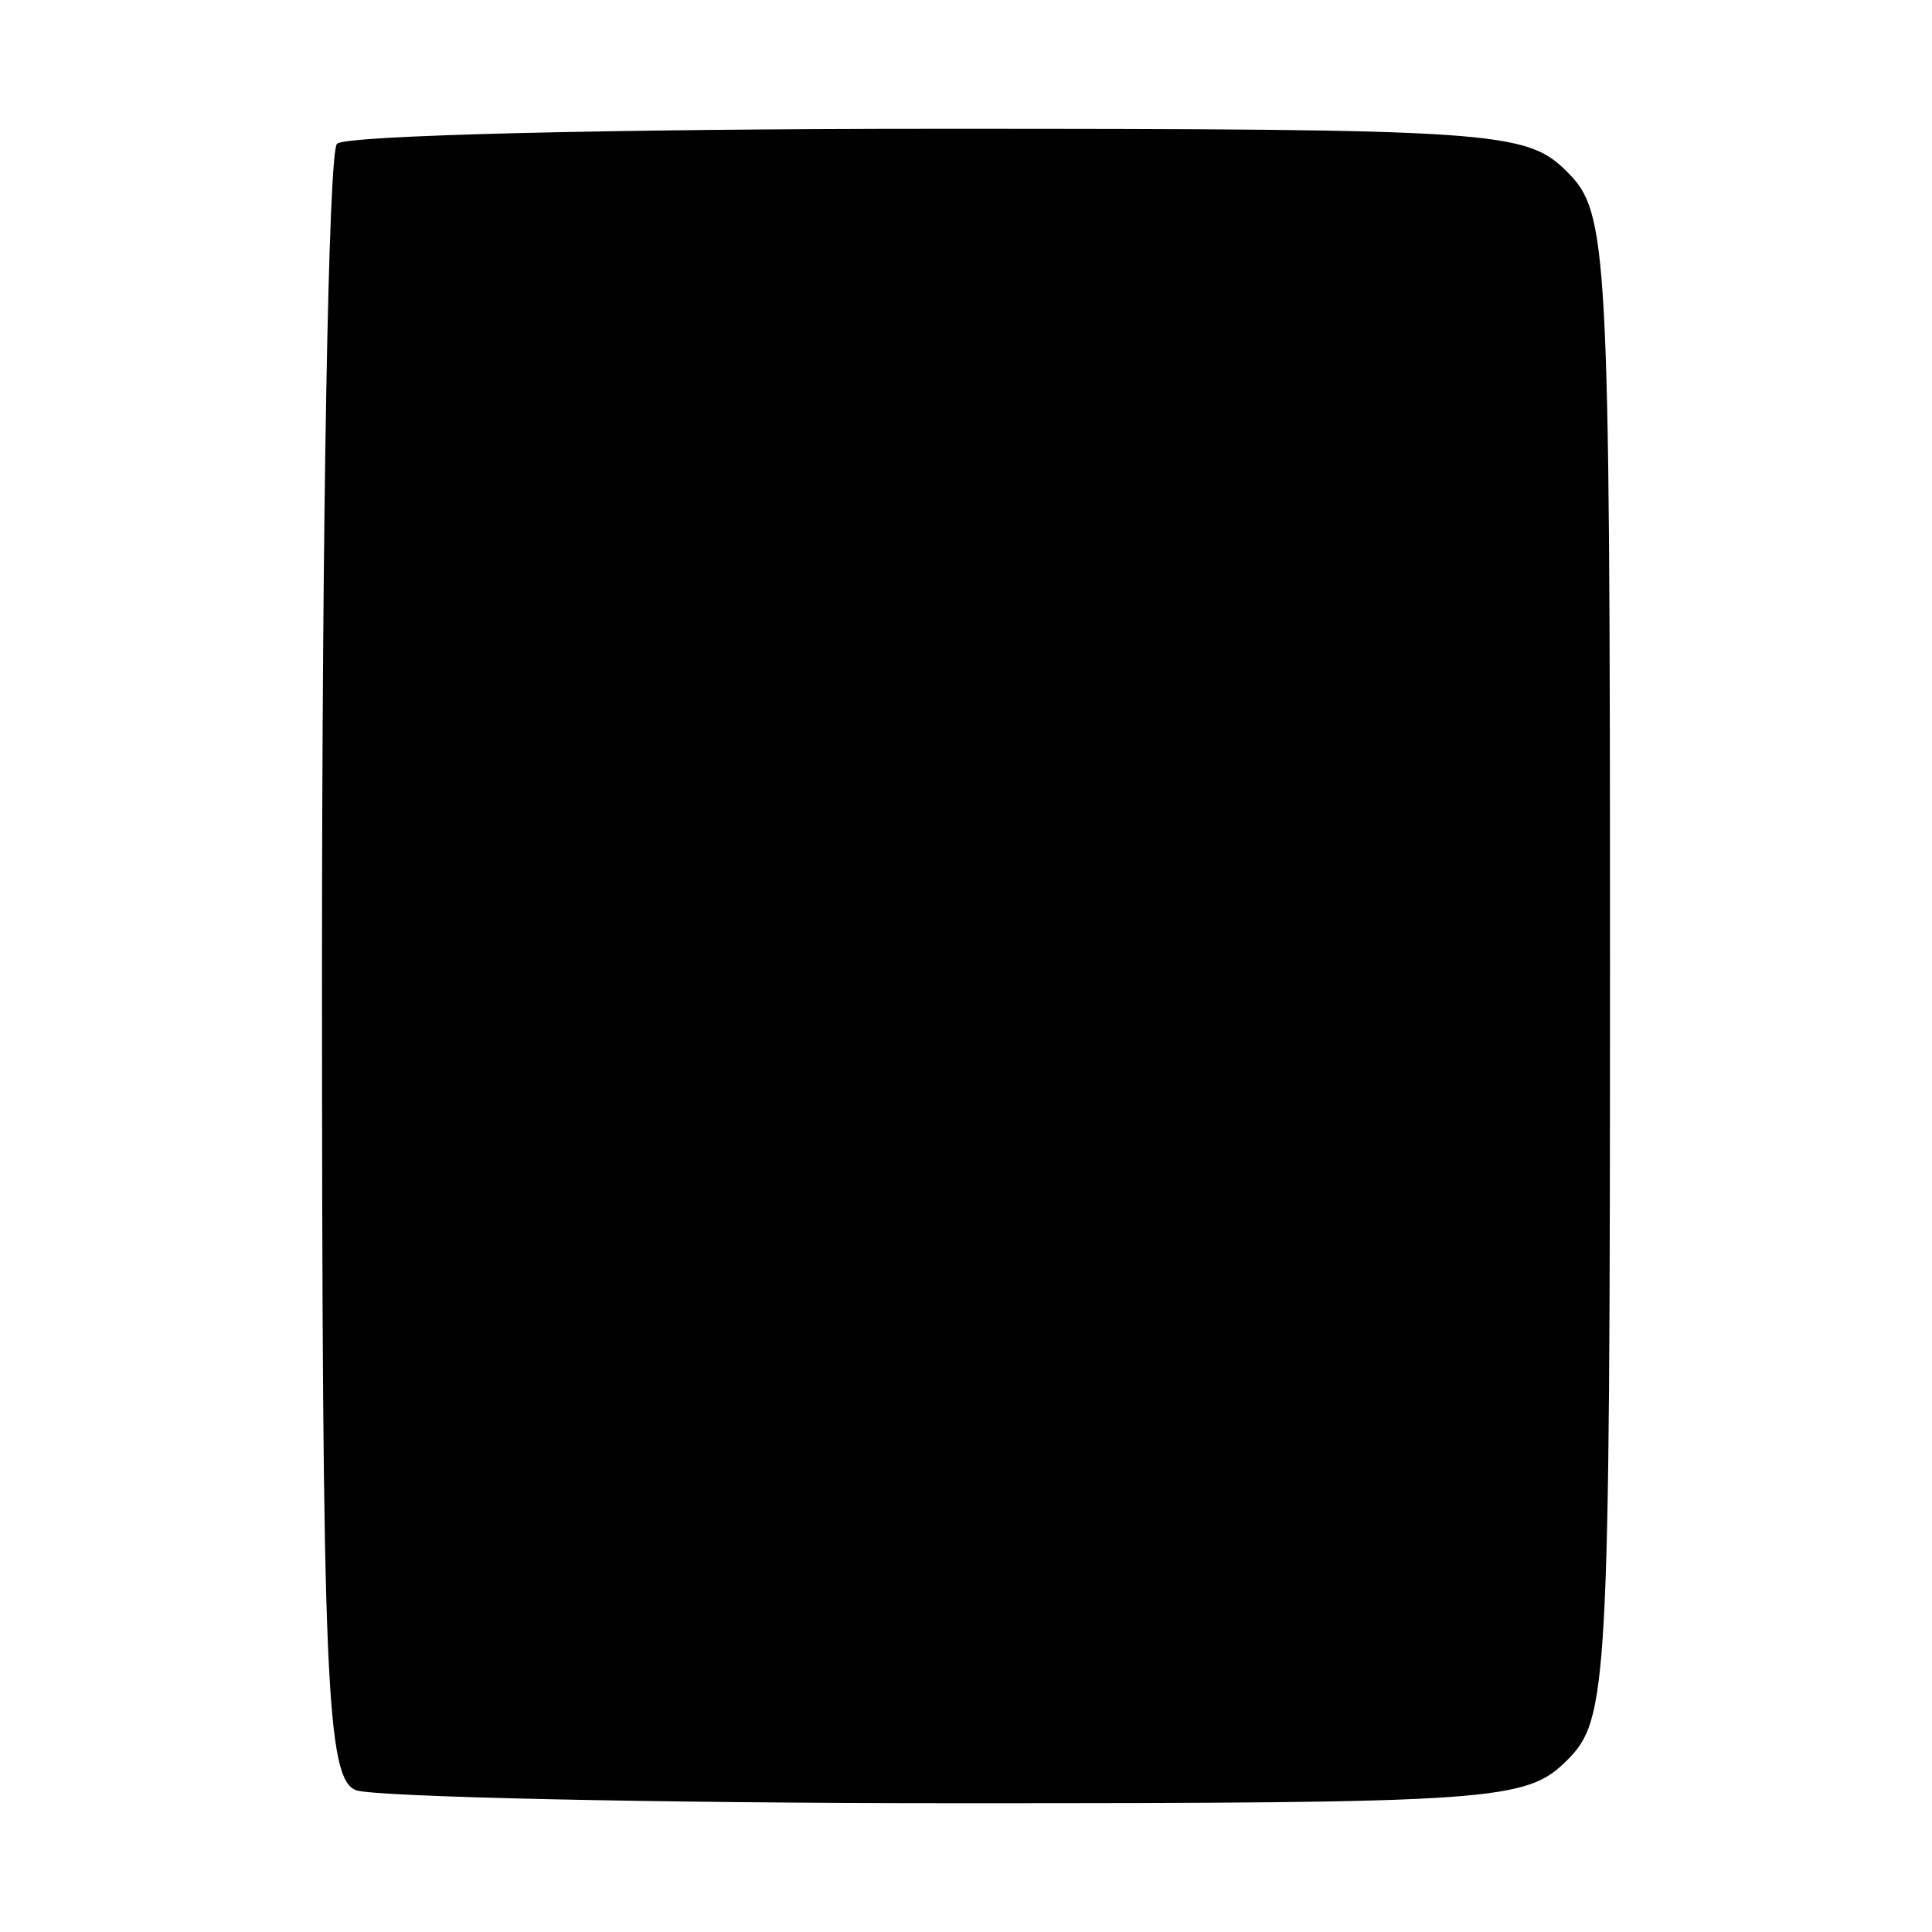 <?xml version="1.0" standalone="no"?>
<!DOCTYPE svg PUBLIC "-//W3C//DTD SVG 20010904//EN"
 "http://www.w3.org/TR/2001/REC-SVG-20010904/DTD/svg10.dtd">
<svg version="1.0" xmlns="http://www.w3.org/2000/svg"
 width="90pt" height="90pt" viewBox="0 0 90 90"
 preserveAspectRatio="xMidYMid meet">
<g transform="translate(0,90) scale(0.1,-0.1)"
fill="#000000" stroke="none">
<path d="M157 833 c-4 -3 -7 -176 -7 -384 0 -334 2 -378 16 -383 9 -3 135 -6
280 -6 251 0 265 1 284 20 19 19 20 33 20 370 0 337 -1 351 -20 370 -19 19
-33 20 -293 20 -151 0 -277 -3 -280 -7z"/>
</g>
</svg>
